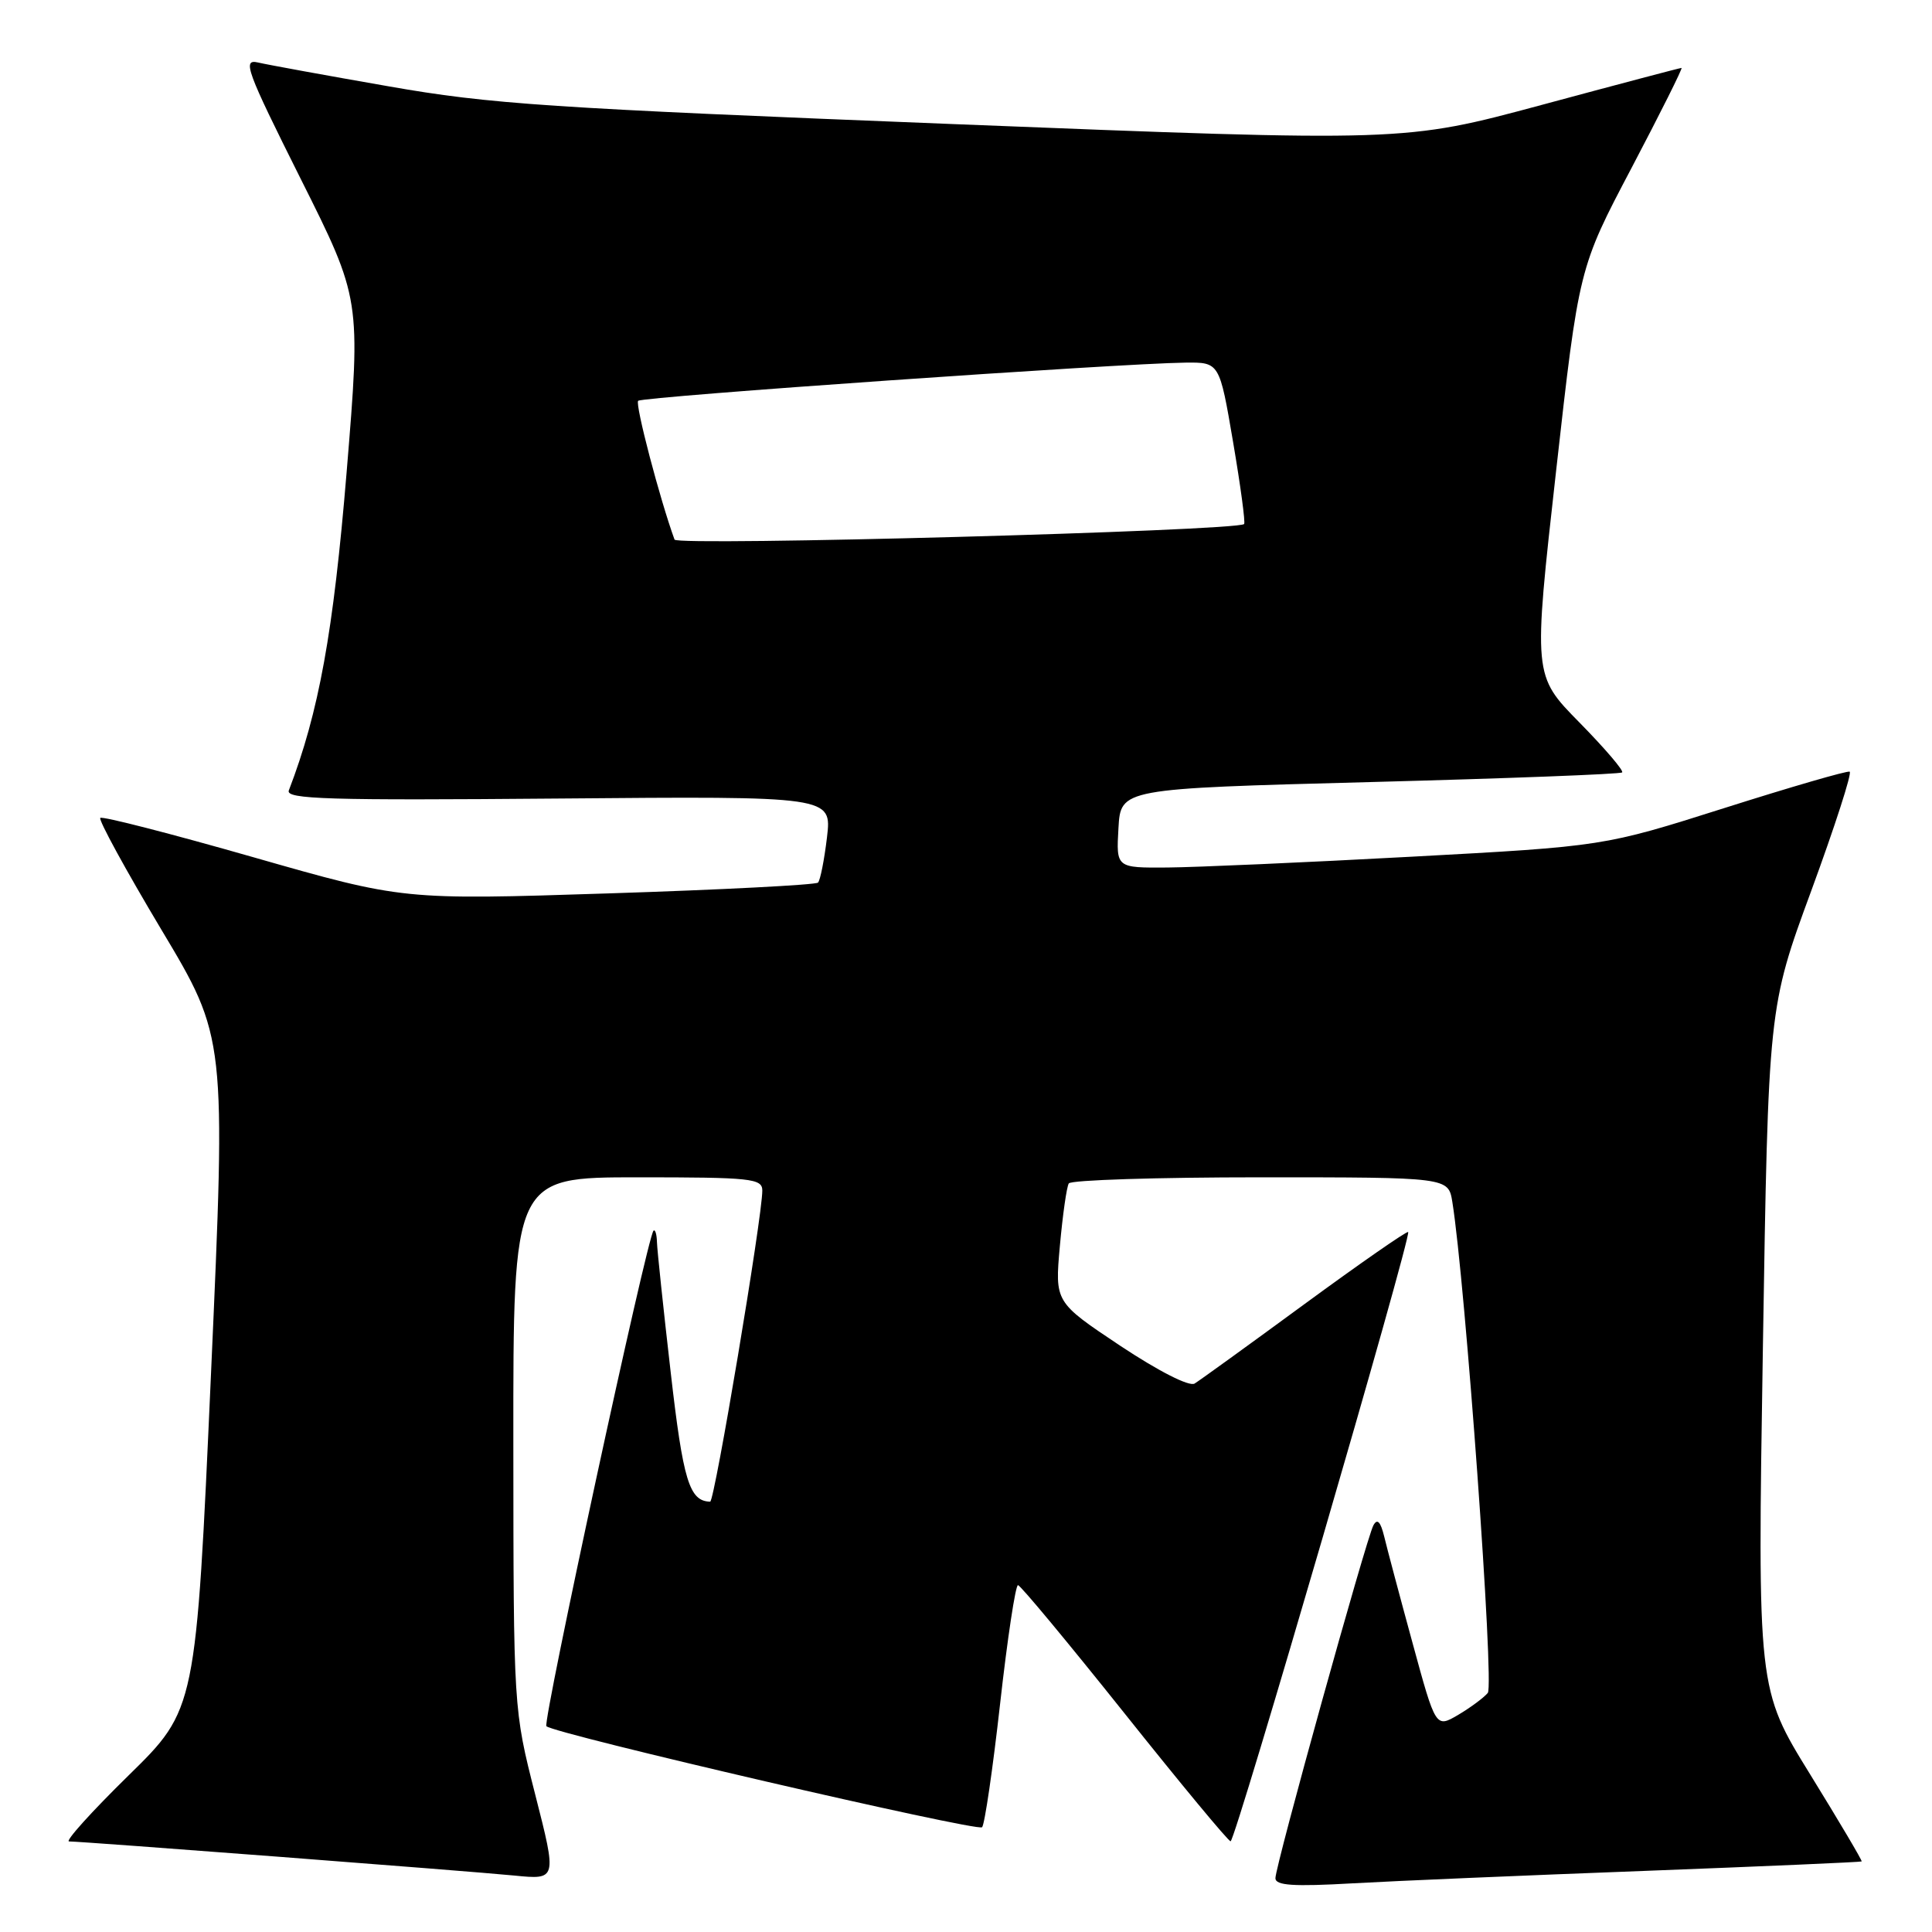<?xml version="1.0" encoding="UTF-8" standalone="no"?>
<!DOCTYPE svg PUBLIC "-//W3C//DTD SVG 1.1//EN" "http://www.w3.org/Graphics/SVG/1.1/DTD/svg11.dtd" >
<svg xmlns="http://www.w3.org/2000/svg" xmlns:xlink="http://www.w3.org/1999/xlink" version="1.1" viewBox="0 0 256 256">
 <g >
 <path fill="currentColor"
d=" M 218.00 247.90 C 233.68 247.30 246.58 246.74 246.68 246.65 C 246.78 246.55 243.71 241.37 239.87 235.14 C 232.87 223.80 232.87 223.80 233.59 178.66 C 234.31 133.51 234.31 133.51 240.01 118.01 C 243.14 109.48 245.43 102.39 245.09 102.25 C 244.75 102.11 237.28 104.28 228.49 107.07 C 212.50 112.14 212.50 112.14 187.00 113.52 C 172.97 114.28 158.44 114.92 154.70 114.95 C 147.90 115.00 147.90 115.00 148.20 109.75 C 148.50 104.50 148.50 104.50 181.50 103.63 C 199.65 103.15 214.70 102.58 214.94 102.35 C 215.19 102.13 212.64 99.15 209.27 95.72 C 203.15 89.50 203.15 89.50 206.18 62.50 C 209.21 35.50 209.21 35.50 216.19 22.25 C 220.02 14.96 223.00 9.00 222.81 9.00 C 222.61 9.00 214.26 11.21 204.25 13.91 C 186.05 18.81 186.05 18.81 126.27 16.44 C 72.74 14.32 64.93 13.80 51.50 11.44 C 43.25 10.00 35.46 8.58 34.18 8.28 C 32.09 7.80 32.63 9.28 39.84 23.69 C 47.82 39.62 47.82 39.62 45.93 62.56 C 44.17 83.83 42.26 94.35 38.27 104.74 C 37.83 105.90 43.49 106.07 73.98 105.81 C 110.22 105.50 110.22 105.50 109.58 110.95 C 109.22 113.95 108.69 116.65 108.39 116.95 C 108.08 117.25 95.59 117.90 80.62 118.38 C 53.40 119.26 53.40 119.26 33.58 113.59 C 22.67 110.47 13.54 108.12 13.29 108.38 C 13.03 108.64 16.67 115.30 21.38 123.18 C 29.95 137.50 29.95 137.50 27.96 182.00 C 25.97 226.50 25.97 226.50 17.04 235.25 C 12.13 240.06 8.58 244.00 9.15 244.00 C 10.88 244.00 62.05 247.92 68.15 248.52 C 73.80 249.08 73.80 249.08 70.92 237.79 C 68.04 226.50 68.04 226.50 68.02 191.25 C 68.00 156.00 68.00 156.00 84.50 156.00 C 99.55 156.00 101.00 156.15 101.01 157.75 C 101.02 161.19 94.68 199.00 94.10 198.98 C 91.34 198.91 90.52 196.24 88.87 181.83 C 87.90 173.40 87.08 165.64 87.05 164.58 C 87.02 163.53 86.81 162.85 86.59 163.08 C 85.76 163.92 71.87 228.20 72.40 228.73 C 73.41 229.74 129.49 242.74 130.13 242.12 C 130.47 241.78 131.55 234.41 132.52 225.75 C 133.49 217.09 134.56 210.02 134.89 210.04 C 135.23 210.07 141.57 217.71 149.00 227.02 C 156.43 236.34 162.75 243.97 163.06 243.98 C 163.68 244.00 187.07 163.74 186.59 163.25 C 186.42 163.09 180.26 167.37 172.89 172.77 C 165.53 178.17 158.96 182.92 158.29 183.33 C 157.58 183.76 153.53 181.70 148.42 178.31 C 139.77 172.54 139.77 172.54 140.44 165.08 C 140.81 160.98 141.34 157.25 141.62 156.81 C 141.89 156.36 153.32 156.00 167.01 156.00 C 191.91 156.00 191.91 156.00 192.44 159.25 C 194.15 169.83 198.02 223.27 197.14 224.32 C 196.60 224.97 194.82 226.28 193.20 227.24 C 190.24 228.97 190.24 228.97 187.18 217.74 C 185.49 211.56 183.80 205.21 183.42 203.62 C 182.93 201.62 182.50 201.16 181.98 202.12 C 181.03 203.90 169.00 247.21 169.00 248.87 C 169.00 249.84 171.37 250.00 179.25 249.55 C 184.89 249.23 202.32 248.49 218.00 247.90 Z  M 89.38 71.50 C 87.45 66.22 84.12 53.54 84.56 53.11 C 85.11 52.56 148.22 48.16 157.05 48.05 C 161.59 48.00 161.59 48.00 163.39 58.57 C 164.38 64.38 165.04 69.27 164.85 69.44 C 163.79 70.36 89.70 72.38 89.38 71.50 Z "/>
</g>
</svg>